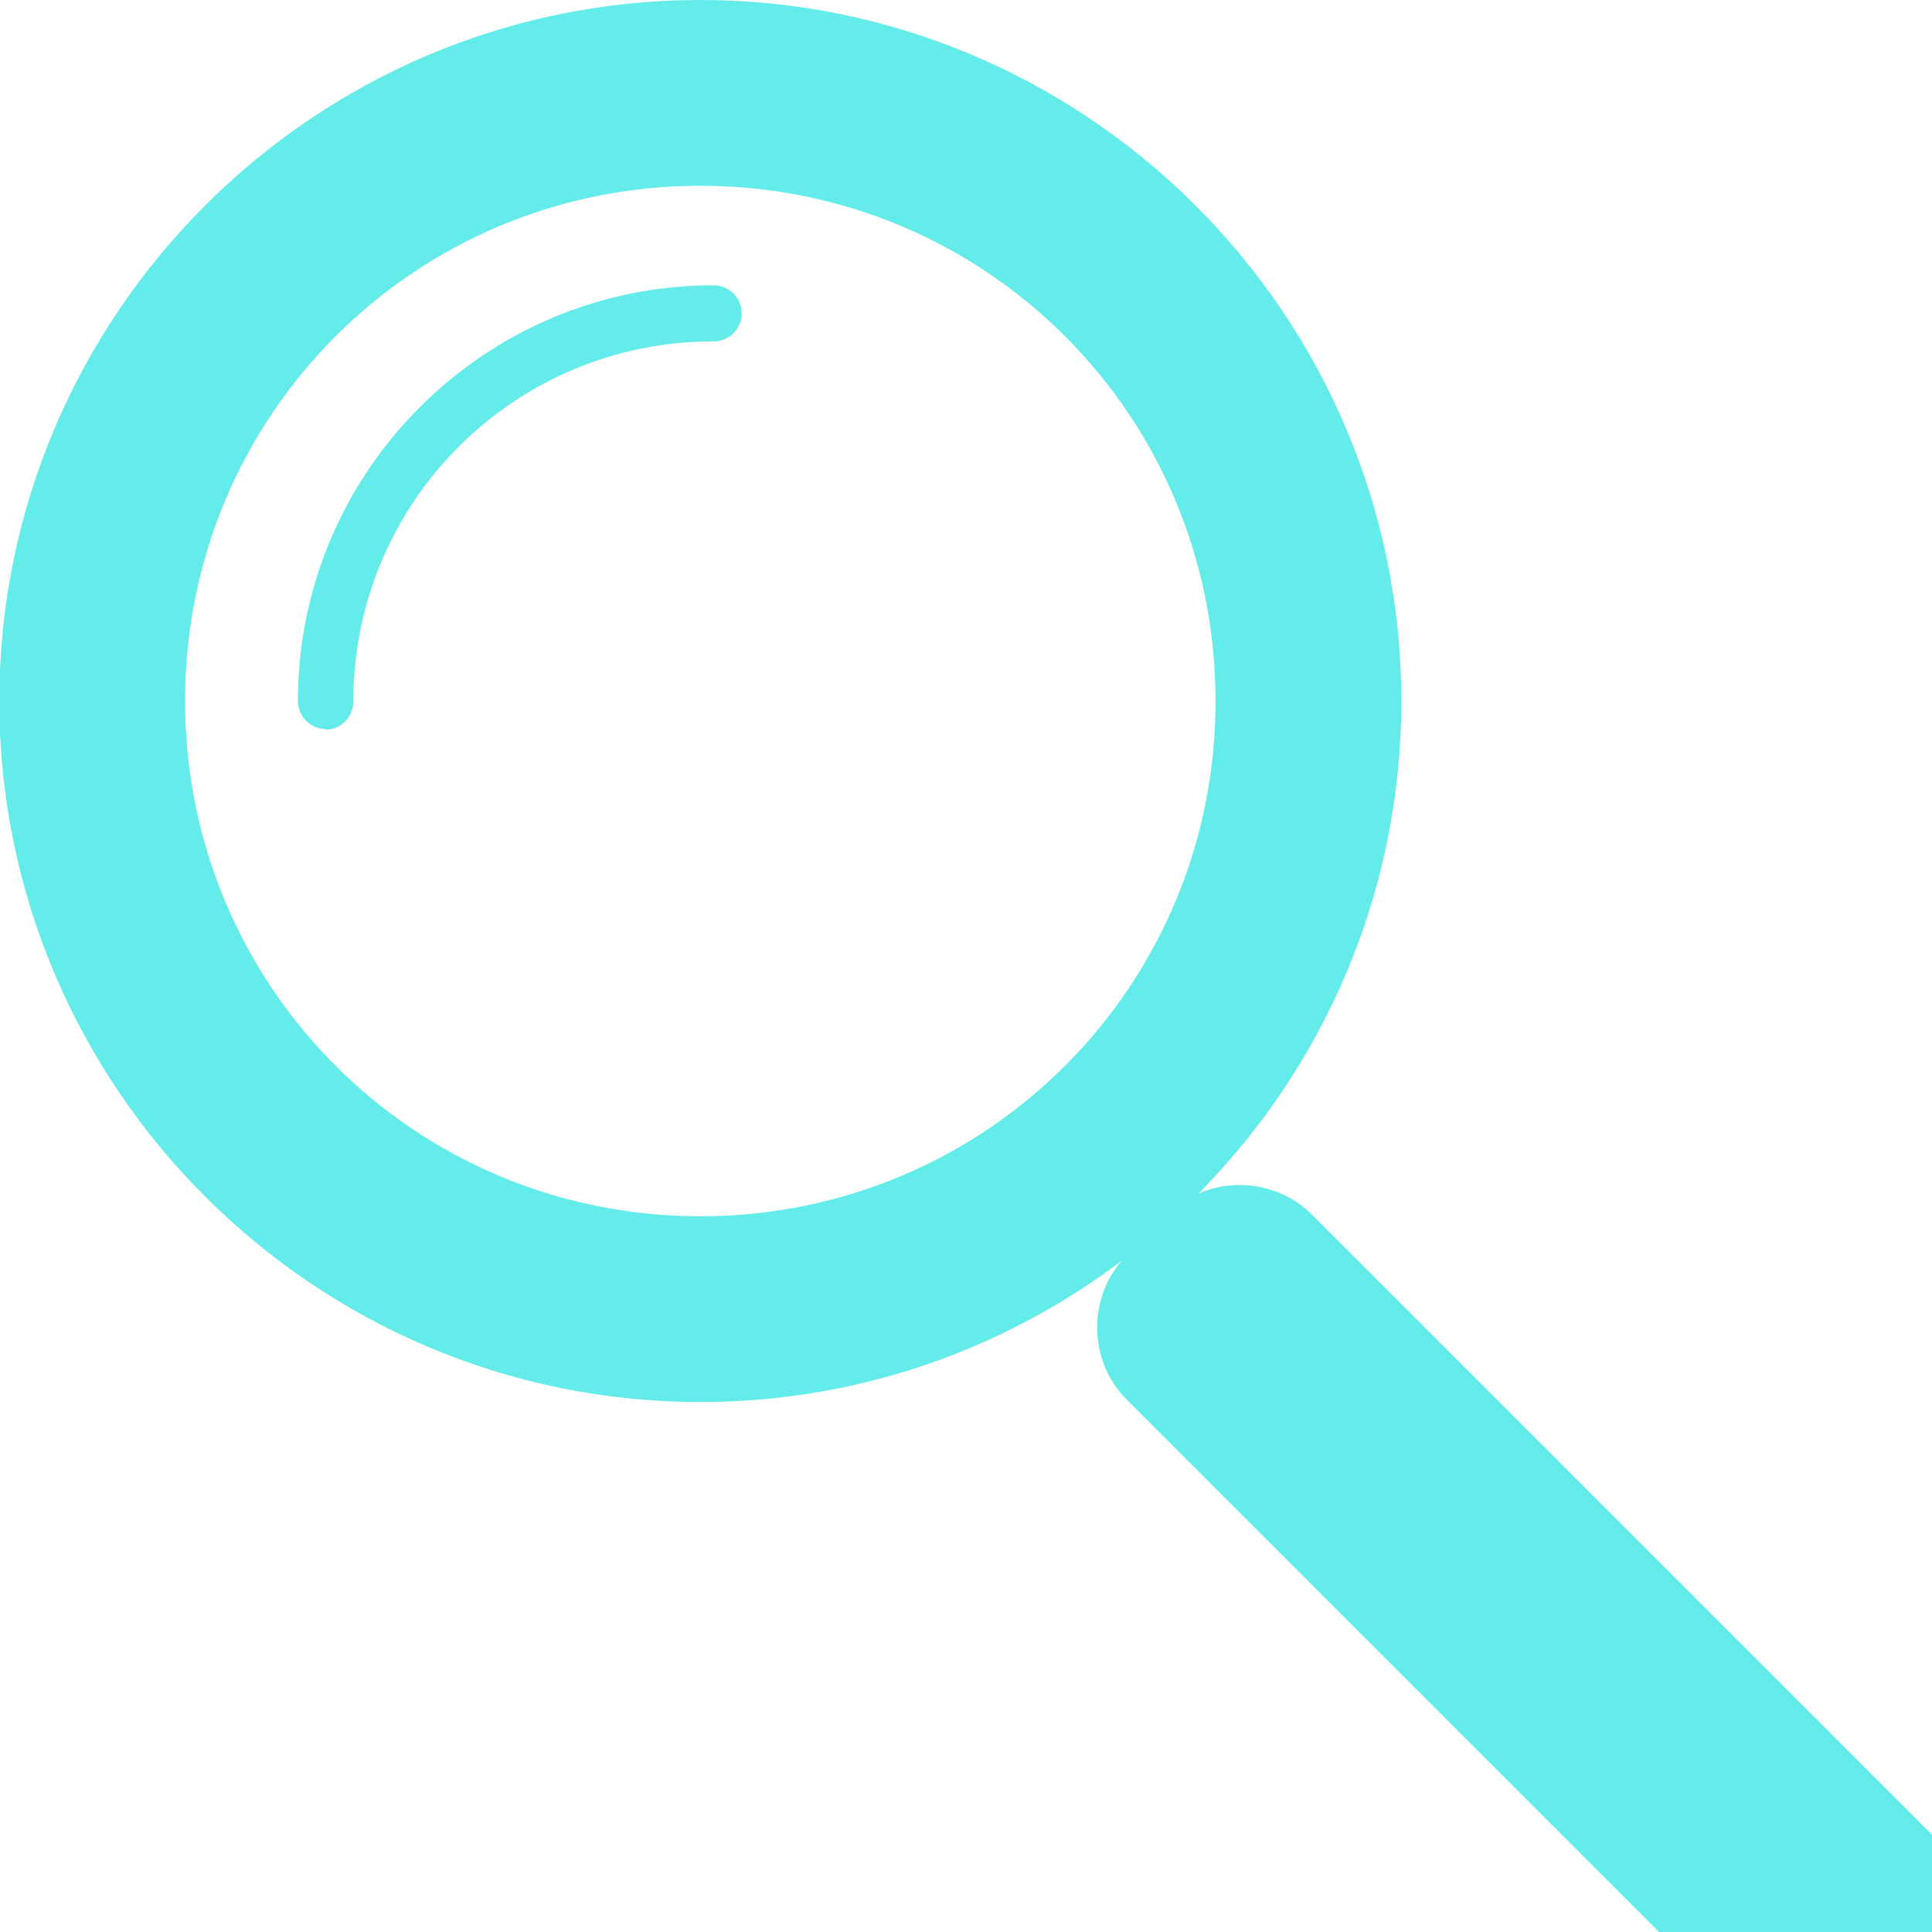 <?xml version="1.0" encoding="UTF-8" standalone="no"?>
<!-- Created with Inkscape (http://www.inkscape.org/) -->

<svg
   width="2.756mm"
   height="2.756mm"
   viewBox="0 0 2.756 2.756"
   version="1.1"
   id="svg43768"
   inkscape:version="1.1.1 (3bf5ae0d25, 2021-09-20)"
   sodipodi:docname="navbar_search_button_active.svg"
   xmlns:inkscape="http://www.inkscape.org/namespaces/inkscape"
   xmlns:sodipodi="http://sodipodi.sourceforge.net/DTD/sodipodi-0.dtd"
   xmlns="http://www.w3.org/2000/svg"
   xmlns:svg="http://www.w3.org/2000/svg">
  <sodipodi:namedview
     id="namedview43770"
     pagecolor="#262626"
     bordercolor="#666666"
     borderopacity="1.0"
     inkscape:pageshadow="2"
     inkscape:pageopacity="0"
     inkscape:pagecheckerboard="0"
     inkscape:document-units="mm"
     showgrid="false"
     inkscape:zoom="57.97355"
     inkscape:cx="4.5106777"
     inkscape:cy="6.2701008"
     inkscape:window-width="1920"
     inkscape:window-height="1017"
     inkscape:window-x="1912"
     inkscape:window-y="-8"
     inkscape:window-maximized="1"
     inkscape:current-layer="layer1"
     showguides="true"
     inkscape:guide-bbox="true"
     inkscape:snap-bbox="true"
     inkscape:bbox-paths="true"
     inkscape:bbox-nodes="true"
     inkscape:snap-bbox-edge-midpoints="true"
     inkscape:snap-bbox-midpoints="true"
     inkscape:object-paths="true"
     inkscape:snap-intersection-paths="true"
     inkscape:snap-smooth-nodes="true"
     inkscape:snap-midpoints="true"
     inkscape:snap-object-midpoints="true"
     inkscape:snap-center="true"
     inkscape:snap-text-baseline="true" />
  <defs
     id="defs43765">
    <clipPath
       clipPathUnits="userSpaceOnUse"
       id="clipPath863636">
      <path
         id="path863638"
         style="fill:#f2f2f2;fill-opacity:1;stroke:#4d4d4d;stroke-width:0;stroke-miterlimit:4;stroke-dasharray:none"
         d="m 33.212,58.405 c 0,87.311 0,174.621 0,261.932 H 160.737 c 0,-45.516 0,-91.031 0,-136.547 V 58.405 Z"
         inkscape:export-filename="C:\DYSK_D\0studia_IIIrok\zesp\wireframes\ready\home_wireframes_flow_2000dpi.png"
         inkscape:export-xdpi="1999.9958"
         inkscape:export-ydpi="1999.9958"
         sodipodi:nodetypes="cccccc" />
    </clipPath>
    <filter
       style="color-interpolation-filters:sRGB"
       inkscape:label="Drop Shadow"
       id="filter128376"
       x="-0.032"
       y="-0.202"
       width="1.064"
       height="1.421">
      <feFlood
         flood-opacity="0.302"
         flood-color="rgb(53,61,104)"
         result="flood"
         id="feFlood128366" />
      <feComposite
         in="flood"
         in2="SourceGraphic"
         operator="in"
         result="composite1"
         id="feComposite128368" />
      <feGaussianBlur
         in="composite1"
         stdDeviation="1.5"
         result="blur"
         id="feGaussianBlur128370" />
      <feOffset
         dx="0"
         dy="1"
         result="offset"
         id="feOffset128372" />
      <feComposite
         in="SourceGraphic"
         in2="offset"
         operator="over"
         result="fbSourceGraphic"
         id="feComposite128374" />
      <feColorMatrix
         result="fbSourceGraphicAlpha"
         in="fbSourceGraphic"
         values="0 0 0 -1 0 0 0 0 -1 0 0 0 0 -1 0 0 0 0 1 0"
         id="feColorMatrix130166" />
      <feFlood
         id="feFlood130168"
         flood-opacity="1"
         flood-color="rgb(255,255,255)"
         result="flood"
         in="fbSourceGraphic" />
      <feComposite
         in2="fbSourceGraphic"
         id="feComposite130170"
         in="flood"
         operator="in"
         result="composite1" />
      <feGaussianBlur
         id="feGaussianBlur130172"
         in="composite1"
         stdDeviation="0.2"
         result="blur" />
      <feOffset
         id="feOffset130174"
         dx="0"
         dy="-0.6"
         result="offset" />
      <feComposite
         in2="offset"
         id="feComposite130176"
         in="fbSourceGraphic"
         operator="over"
         result="composite2" />
    </filter>
    <clipPath
       clipPathUnits="userSpaceOnUse"
       id="clipPath863525">
      <path
         id="path863527"
         style="fill:#f2f2f2;fill-opacity:1;stroke:#4d4d4d;stroke-width:0;stroke-miterlimit:4;stroke-dasharray:none"
         d="m 33.212,58.405 c 0,87.311 0,174.621 0,261.932 h 127.525 c 0,-45.516 0,-91.031 0,-136.547 V 58.405 Z"
         inkscape:export-filename="C:\DYSK_D\0studia_IIIrok\zesp\wireframes\ready\home_wireframes_flow_2000dpi.png"
         inkscape:export-xdpi="1999.9958"
         inkscape:export-ydpi="1999.9958"
         sodipodi:nodetypes="cccccc" />
    </clipPath>
    <filter
       style="color-interpolation-filters:sRGB"
       inkscape:label="Drop Shadow"
       id="filter128376-0"
       x="-0.032"
       y="-0.202"
       width="1.064"
       height="1.421">
      <feFlood
         flood-opacity="0.302"
         flood-color="rgb(53,61,104)"
         result="flood"
         id="feFlood128366-7" />
      <feComposite
         in="flood"
         in2="SourceGraphic"
         operator="in"
         result="composite1"
         id="feComposite128368-4" />
      <feGaussianBlur
         in="composite1"
         stdDeviation="1.5"
         result="blur"
         id="feGaussianBlur128370-6" />
      <feOffset
         dx="0"
         dy="1"
         result="offset"
         id="feOffset128372-2" />
      <feComposite
         in="SourceGraphic"
         in2="offset"
         operator="over"
         result="fbSourceGraphic"
         id="feComposite128374-9" />
      <feColorMatrix
         result="fbSourceGraphicAlpha"
         in="fbSourceGraphic"
         values="0 0 0 -1 0 0 0 0 -1 0 0 0 0 -1 0 0 0 0 1 0"
         id="feColorMatrix130166-2" />
      <feFlood
         id="feFlood130168-0"
         flood-opacity="1"
         flood-color="rgb(255,255,255)"
         result="flood"
         in="fbSourceGraphic" />
      <feComposite
         in2="fbSourceGraphic"
         id="feComposite130170-1"
         in="flood"
         operator="in"
         result="composite1" />
      <feGaussianBlur
         id="feGaussianBlur130172-9"
         in="composite1"
         stdDeviation="0.2"
         result="blur" />
      <feOffset
         id="feOffset130174-7"
         dx="0"
         dy="-0.6"
         result="offset" />
      <feComposite
         in2="offset"
         id="feComposite130176-9"
         in="fbSourceGraphic"
         operator="over"
         result="composite2" />
    </filter>
    <linearGradient
       id="main"
       inkscape:swatch="solid">
      <stop
         style="stop-color:#ebf0f0;stop-opacity:1;"
         offset="0"
         id="stop2146" />
    </linearGradient>
  </defs>
  <g
     inkscape:label="Layer 1"
     inkscape:groupmode="layer"
     id="layer1"
     transform="translate(-73.12,-93.966)">
    <path
       style="color:#000000;fill:#63ece9;fill-rule:evenodd;stroke-width:0.085;-inkscape-stroke:none;paint-order:markers stroke fill"
       d="m 74.119,93.966 c -0.551,0 -1,0.449 -1,1 0,0.551 0.449,1 1,1 0.551,0 1,-0.449 1,-1 0,-0.551 -0.449,-1 -1,-1 z m 0,0.265 c 0.408,0 0.735,0.328 0.735,0.735 0,0.408 -0.328,0.735 -0.735,0.735 -0.408,0 -0.735,-0.328 -0.735,-0.735 0,-0.408 0.328,-0.735 0.735,-0.735 z"
       id="ellipse14736" />
    <g
       id="rect14738"
       transform="matrix(0.06,0.06,-0.06,0.06,48.856,12.803)">
      <g
         id="g2233">
        <path
           style="color:#000000;fill:#63ece9;-inkscape-stroke:none;paint-order:markers stroke fill"
           d="m 908.592,473.002 c -0.938,0 -1.717,0.779 -1.717,1.717 v 0.967 c 0,0.938 0.779,1.717 1.717,1.717 h 15.025 c 0.938,0 1.717,-0.779 1.717,-1.717 v -0.967 c 0,-0.938 -0.779,-1.717 -1.717,-1.717 z m 0,1.562 h 15.025 c 0.099,0 0.154,0.055 0.154,0.154 v 0.967 c 0,0.099 -0.055,0.154 -0.154,0.154 H 908.592 c -0.099,0 -0.154,-0.055 -0.154,-0.154 v -0.967 c 0,-0.099 0.055,-0.154 0.154,-0.154 z"
           id="path1360" />
        <path
           style="color:#000000;fill:#63ece9;stroke-width:1.562;-inkscape-stroke:none;paint-order:markers stroke fill"
           d="m 908.592,473.783 h 15.025 c 0.518,0 0.936,0.417 0.936,0.936 v 0.967 c 0,0.518 -0.417,0.936 -0.936,0.936 h -15.025 c -0.518,0 -0.936,-0.417 -0.936,-0.936 v -0.967 c 0,-0.518 0.417,-0.936 0.936,-0.936 z"
           id="path1362" />
      </g>
    </g>
    <path
       style="color:#000000;fill:#63ece9;fill-rule:evenodd;stroke-width:0.085;stroke-linecap:round;-inkscape-stroke:none;paint-order:markers stroke fill"
       d="m 73.584,95.007 a 0.04,0.04 0 0 0 0.04,-0.04 c 0,-0.284 0.229,-0.514 0.514,-0.514 a 0.04,0.04 0 0 0 0.04,-0.04 0.04,0.04 0 0 0 -0.04,-0.04 c -0.327,0 -0.593,0.266 -0.593,0.593 a 0.04,0.04 0 0 0 0.04,0.04 z"
       id="path14740" />
  </g>
</svg>
